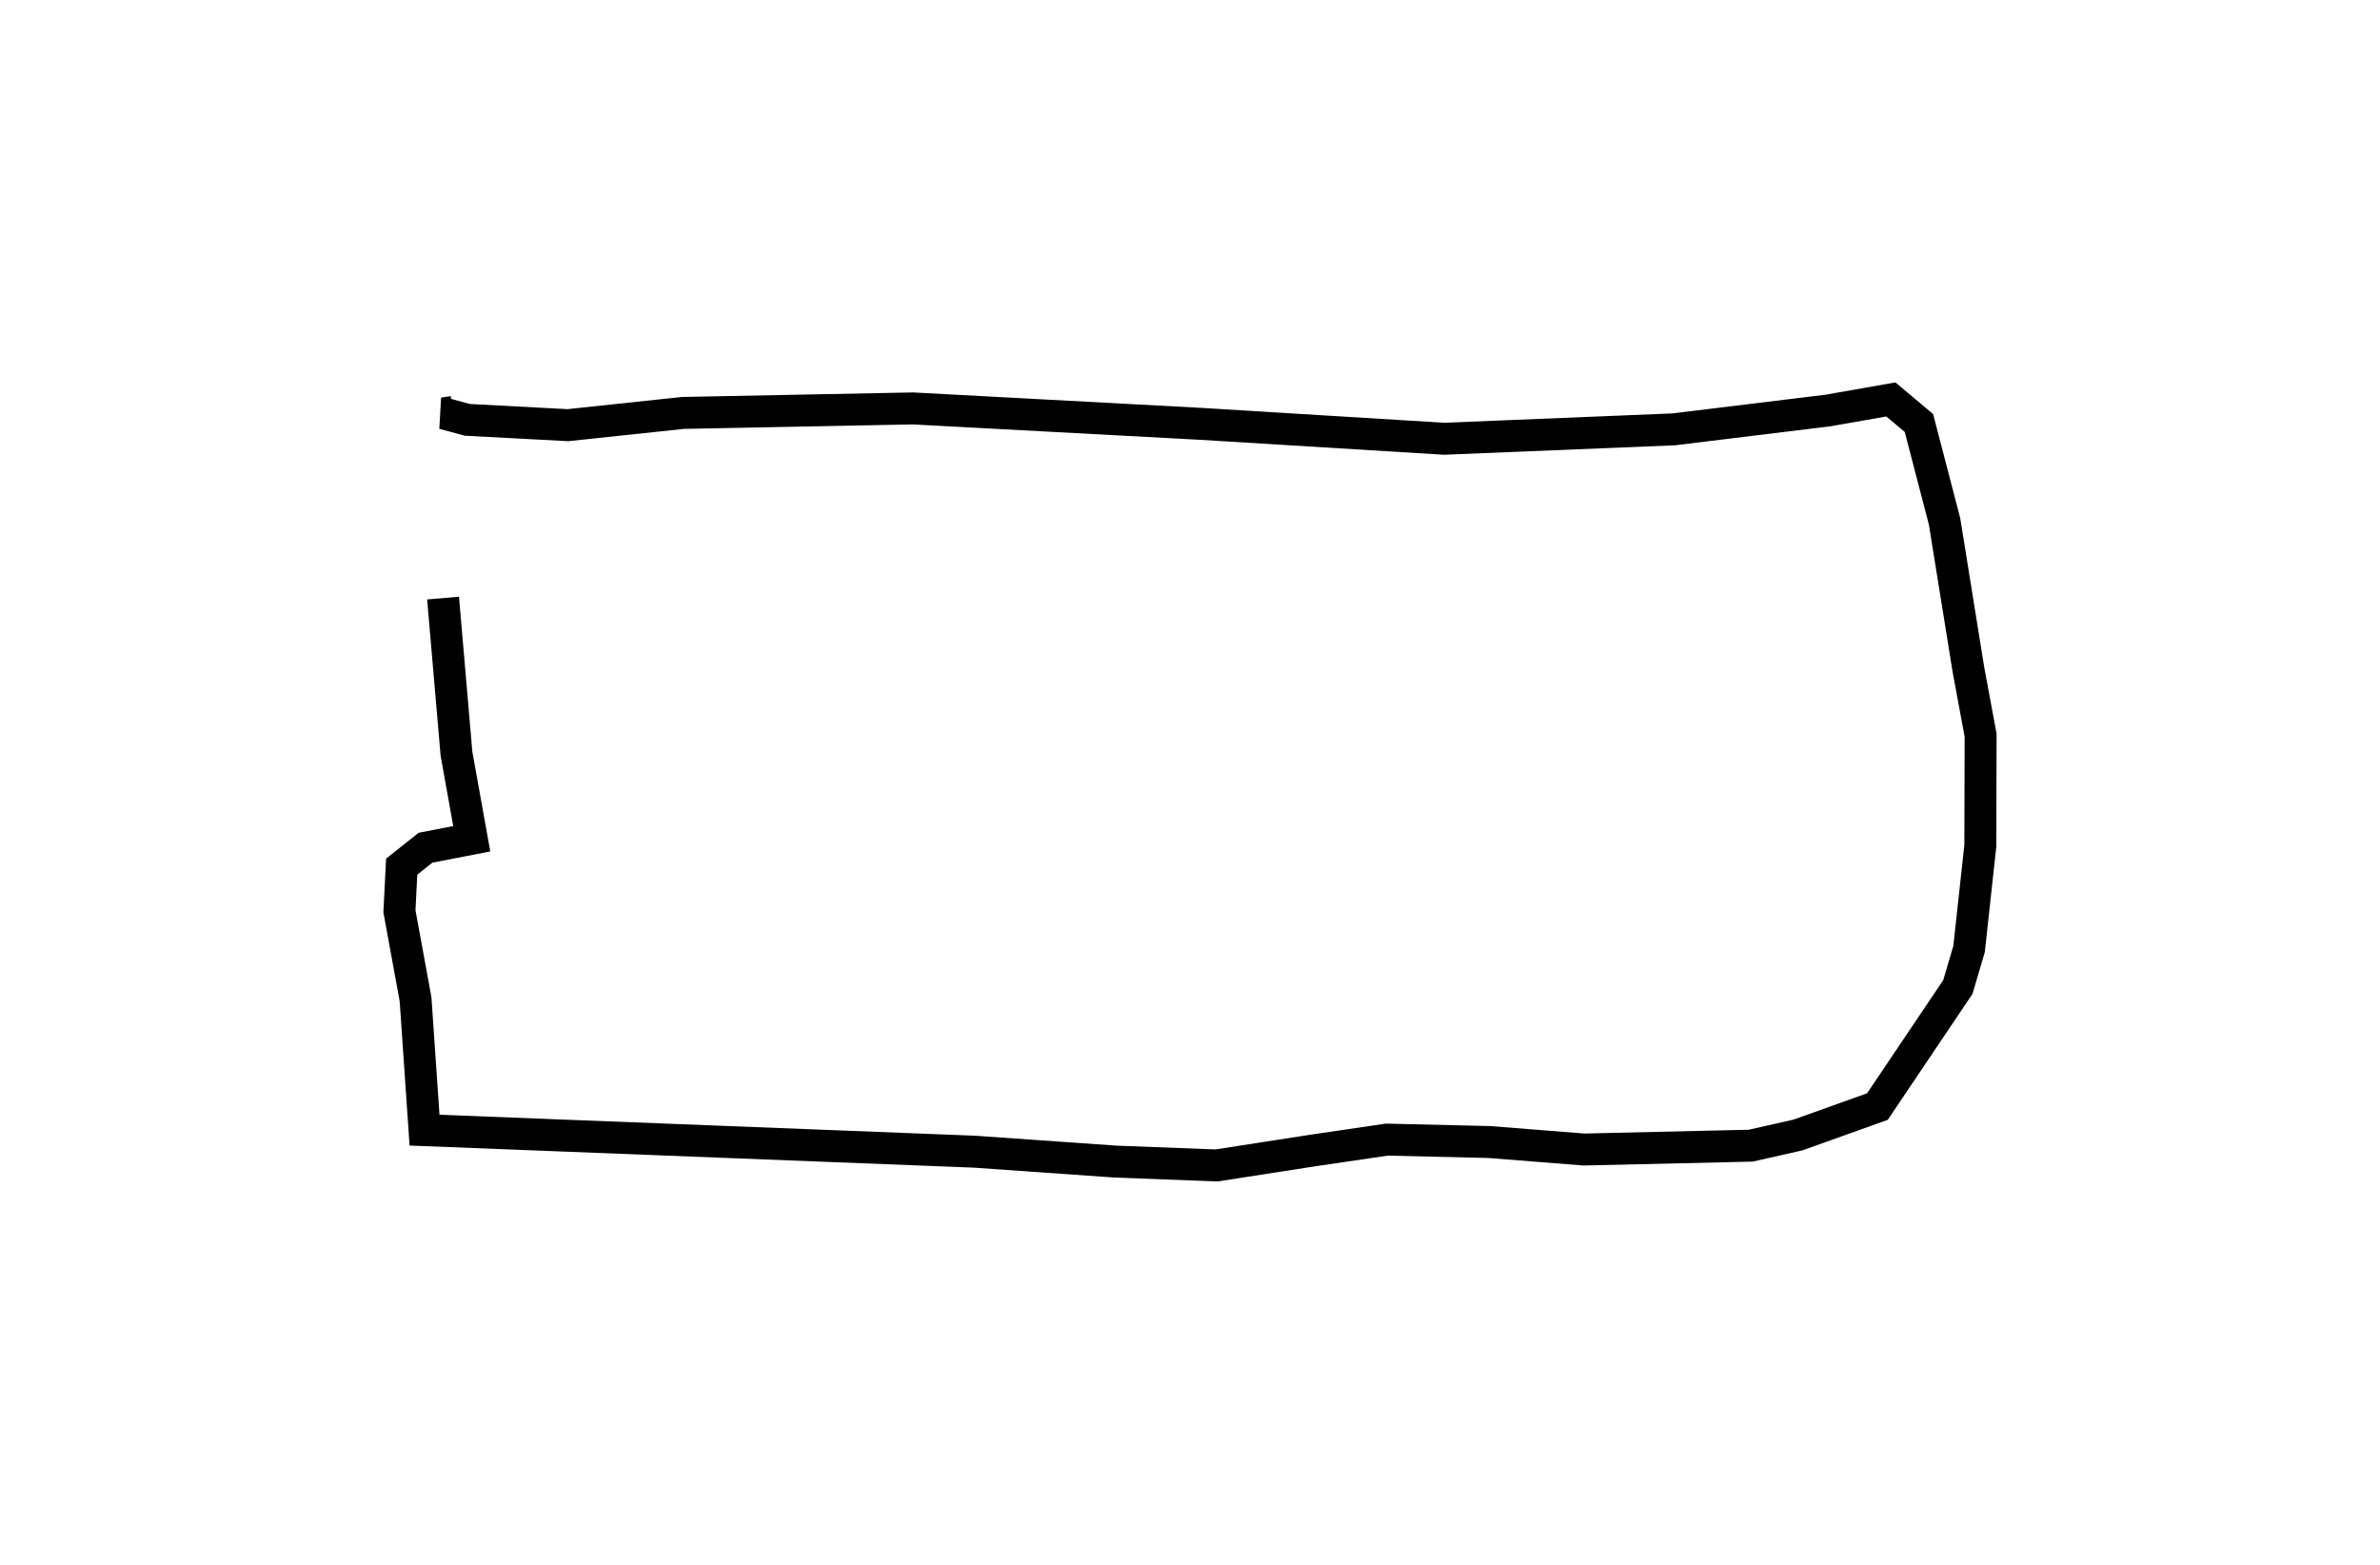 <?xml version="1.0" encoding="utf-8" ?>
<svg baseProfile="full" height="97.949" version="1.1" width="148.963" xmlns="http://www.w3.org/2000/svg" xmlns:ev="http://www.w3.org/2001/xml-events" xmlns:xlink="http://www.w3.org/1999/xlink"><defs /><rect fill="white" height="97.949" width="148.963" x="0" y="0" /><path d="M27.661,26.058 m0.07,11.377 l0.839,9.739 0.957,5.326 l-2.892,0.561 -1.494,1.185 l-0.141,2.79 1.009,5.509 l0.562,8.194 34.435,1.349 l8.784,0.618 6.347,0.243 l6.076,-0.942 4.589,-0.675 l6.411,0.151 5.921,0.469 l10.439,-0.241 2.964,-0.669 l4.97,-1.779 5.032,-7.478 l0.704,-2.382 0.705,-6.467 l0.017,-6.917 -0.764,-4.112 l-1.492,-9.27 -1.605,-6.161 l-1.756,-1.474 -3.923,0.691 l-9.664,1.181 -14.368,0.589 l-15.257,-0.935 -17.994,-0.964 l-14.393,0.282 -7.205,0.766 l-6.296,-0.333 -1.49,-0.403 l0.603,-0.092 0.0,0.0 l0.0,0.0 0.0,0.0 l0.0,0.0 0.0,0.0 l0.0,0.0 0.0,0.0 l0.0,0.0 0.0,0.0 l0.0,0.0 0.0,0.0 l0.0,0.0 0.0,0.0 l0.0,0.0 0.0,0.0 l0.0,0.0 0.0,0.0 l0.0,0.0 0.0,0.0 l0.0,0.0 0.0,0.0 l0.0,0.0 0.0,0.0 l0.0,0.0 0.0,0.0 l0.0,0.0 0.0,0.0 l0.0,0.0 0.0,0.0 l0.0,0.0 0.0,0.0 l0.0,0.0 0.0,0.0 l0.0,0.0 0.0,0.0 l0.0,0.0 0.0,0.0 l0.0,0.0 0.0,0.0 l0.0,0.0 0.0,0.0 l0.0,0.0 0.0,0.0 l0.0,0.0 " fill="none" stroke="black" stroke-width="2.0" /></svg>